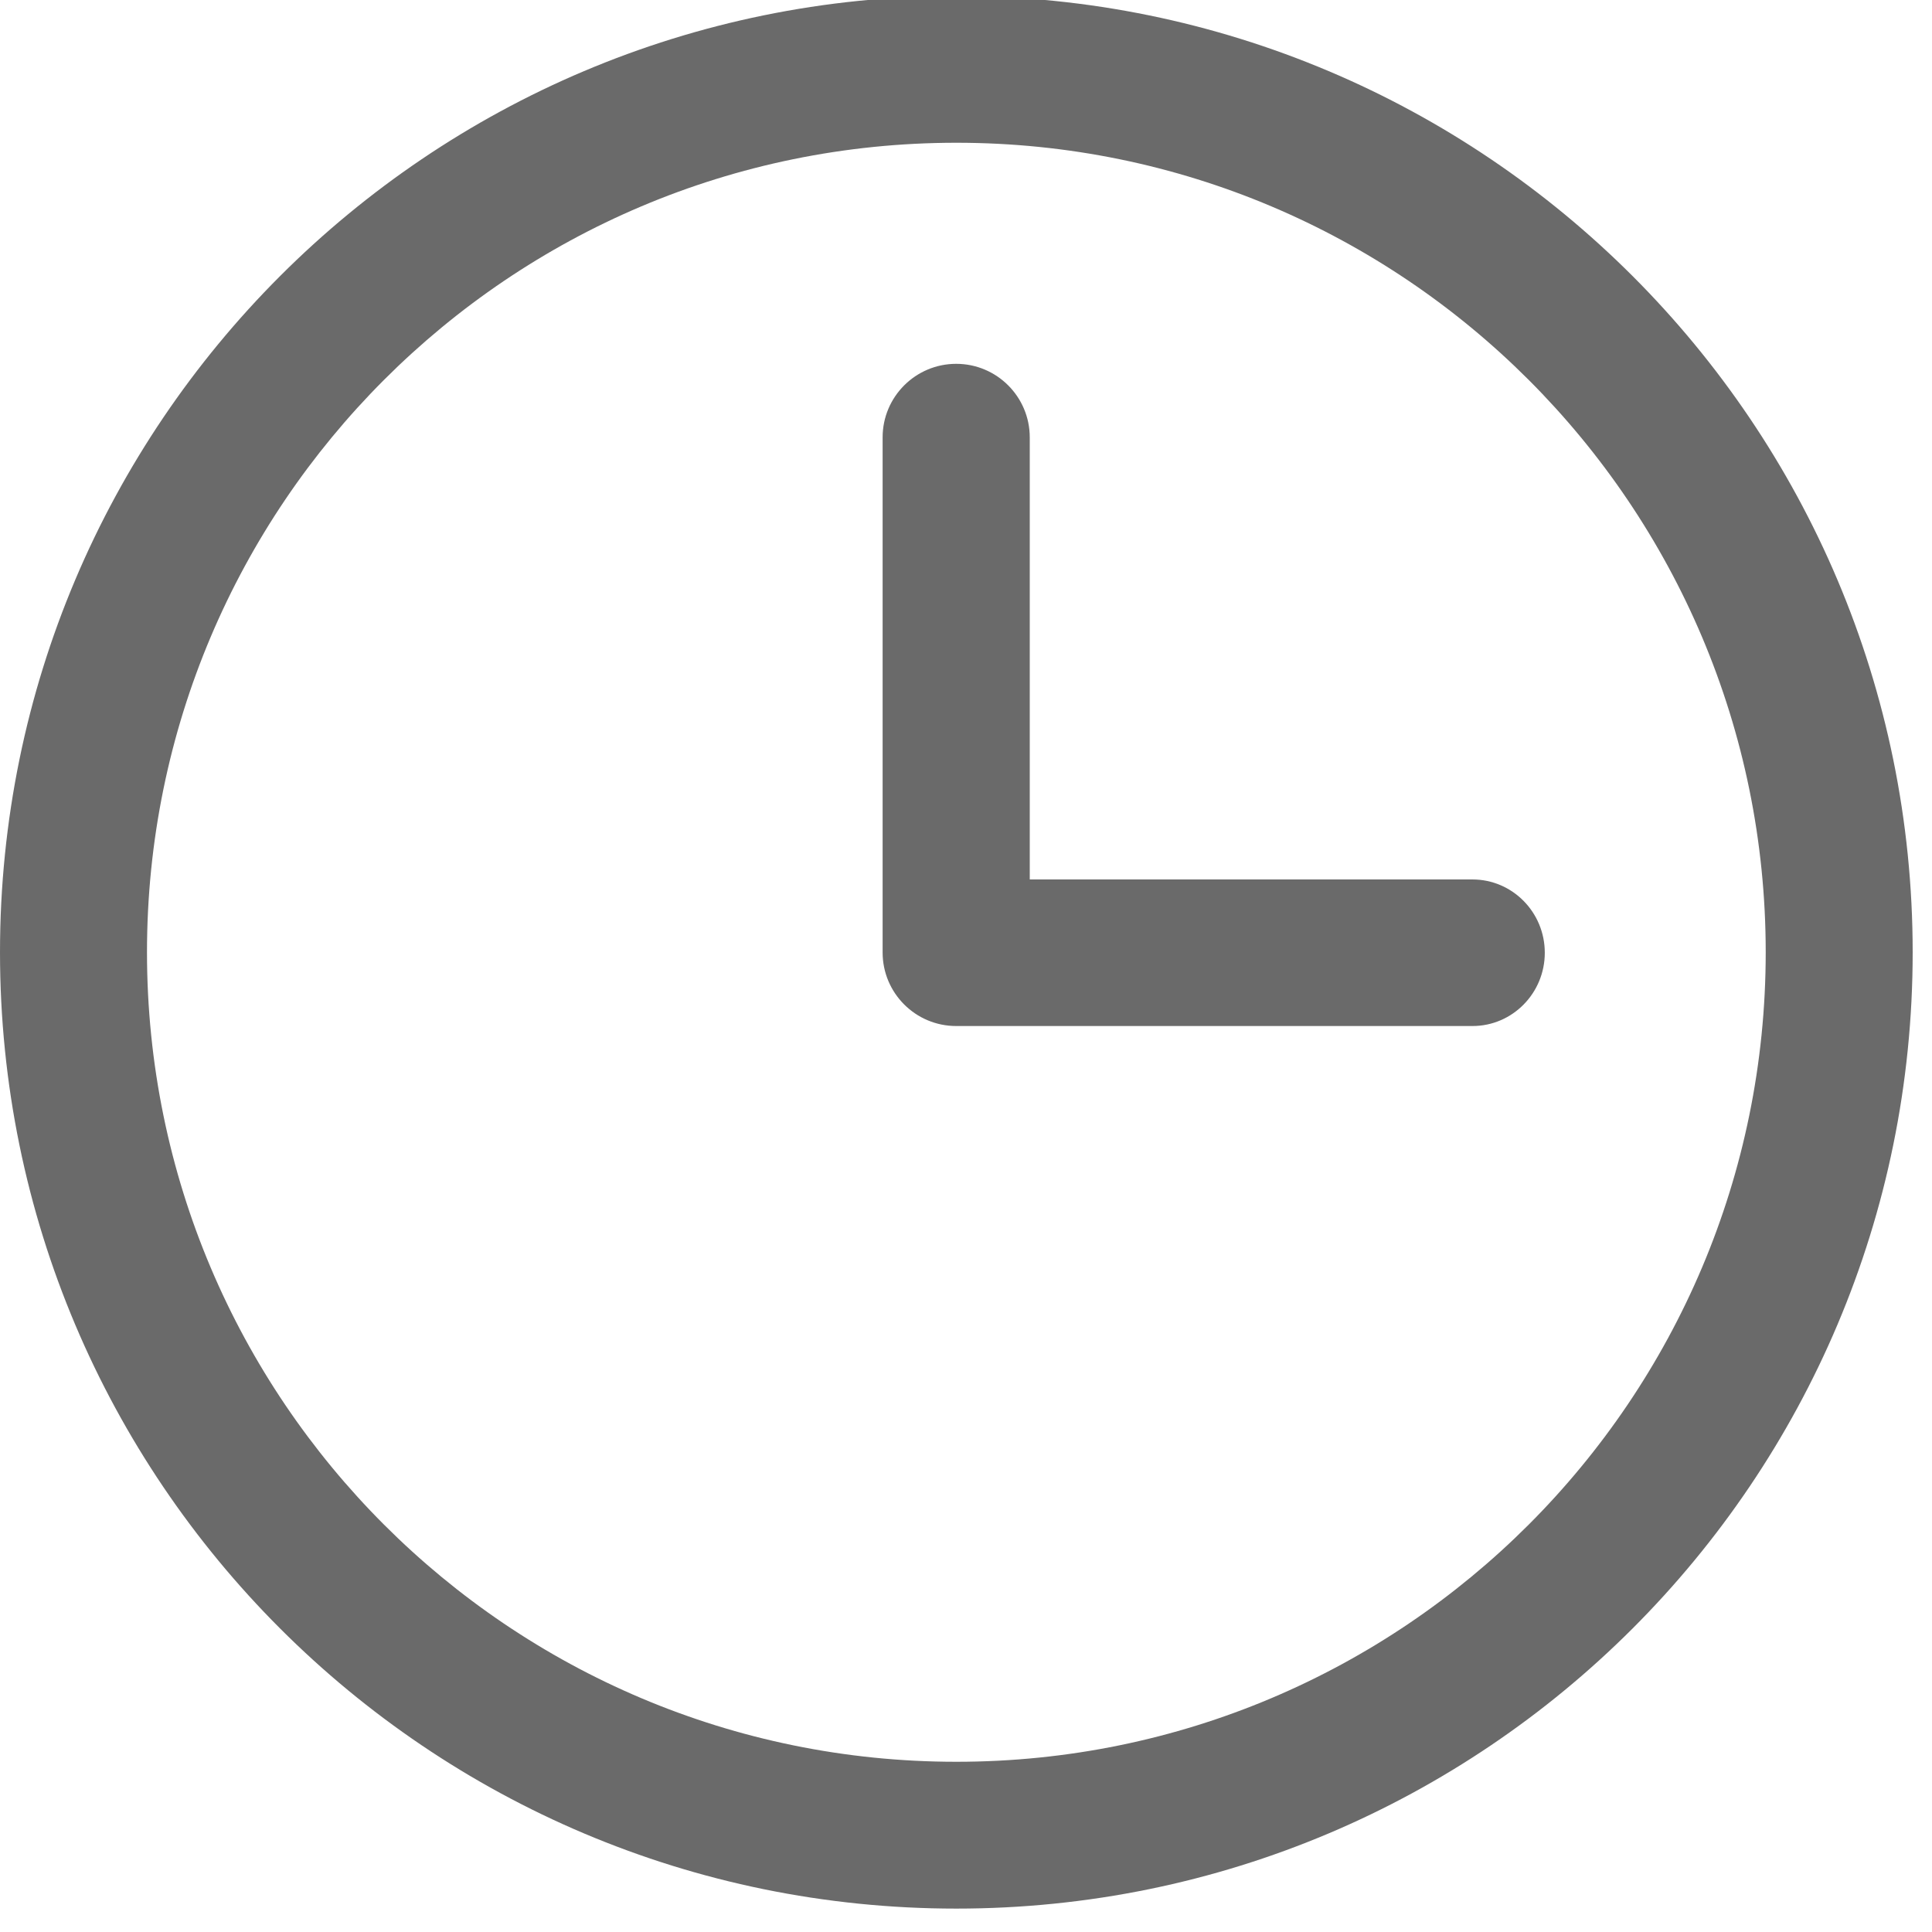 <svg width="141.732" height="141.732" xmlns="http://www.w3.org/2000/svg">

 <g>
  <title>background</title>
  <rect fill="none" id="canvas_background" height="402" width="582" y="-1" x="-1"/>
 </g>
 <g>
  <title>Layer 1</title>
  <path fill="#6a6a6a" id="svg_1" d="m113.326,69.893c0,-2.97 -2.377,-5.376 -5.307,-5.376l-32.476,0l0,-32.428l0,-0.001c0,-2.98 -2.418,-5.397 -5.396,-5.397c-2.98,0 -5.398,2.417 -5.398,5.397l0,37.784c0,2.981 2.418,5.398 5.398,5.398l37.875,0c2.927,0 5.304,-2.407 5.304,-5.377m16.207,-0.034c0,32.798 -26.584,59.386 -59.375,59.386c-32.793,0 -59.375,-26.588 -59.375,-59.386s26.582,-59.386 59.375,-59.386c32.791,0 59.375,26.588 59.375,59.386m10.781,0c0,-38.747 -31.41,-70.157 -70.156,-70.157c-38.748,0 -70.158,31.41 -70.158,70.157s31.41,70.157 70.158,70.157c38.746,0 70.156,-31.41 70.156,-70.157"/>
 </g>
</svg>